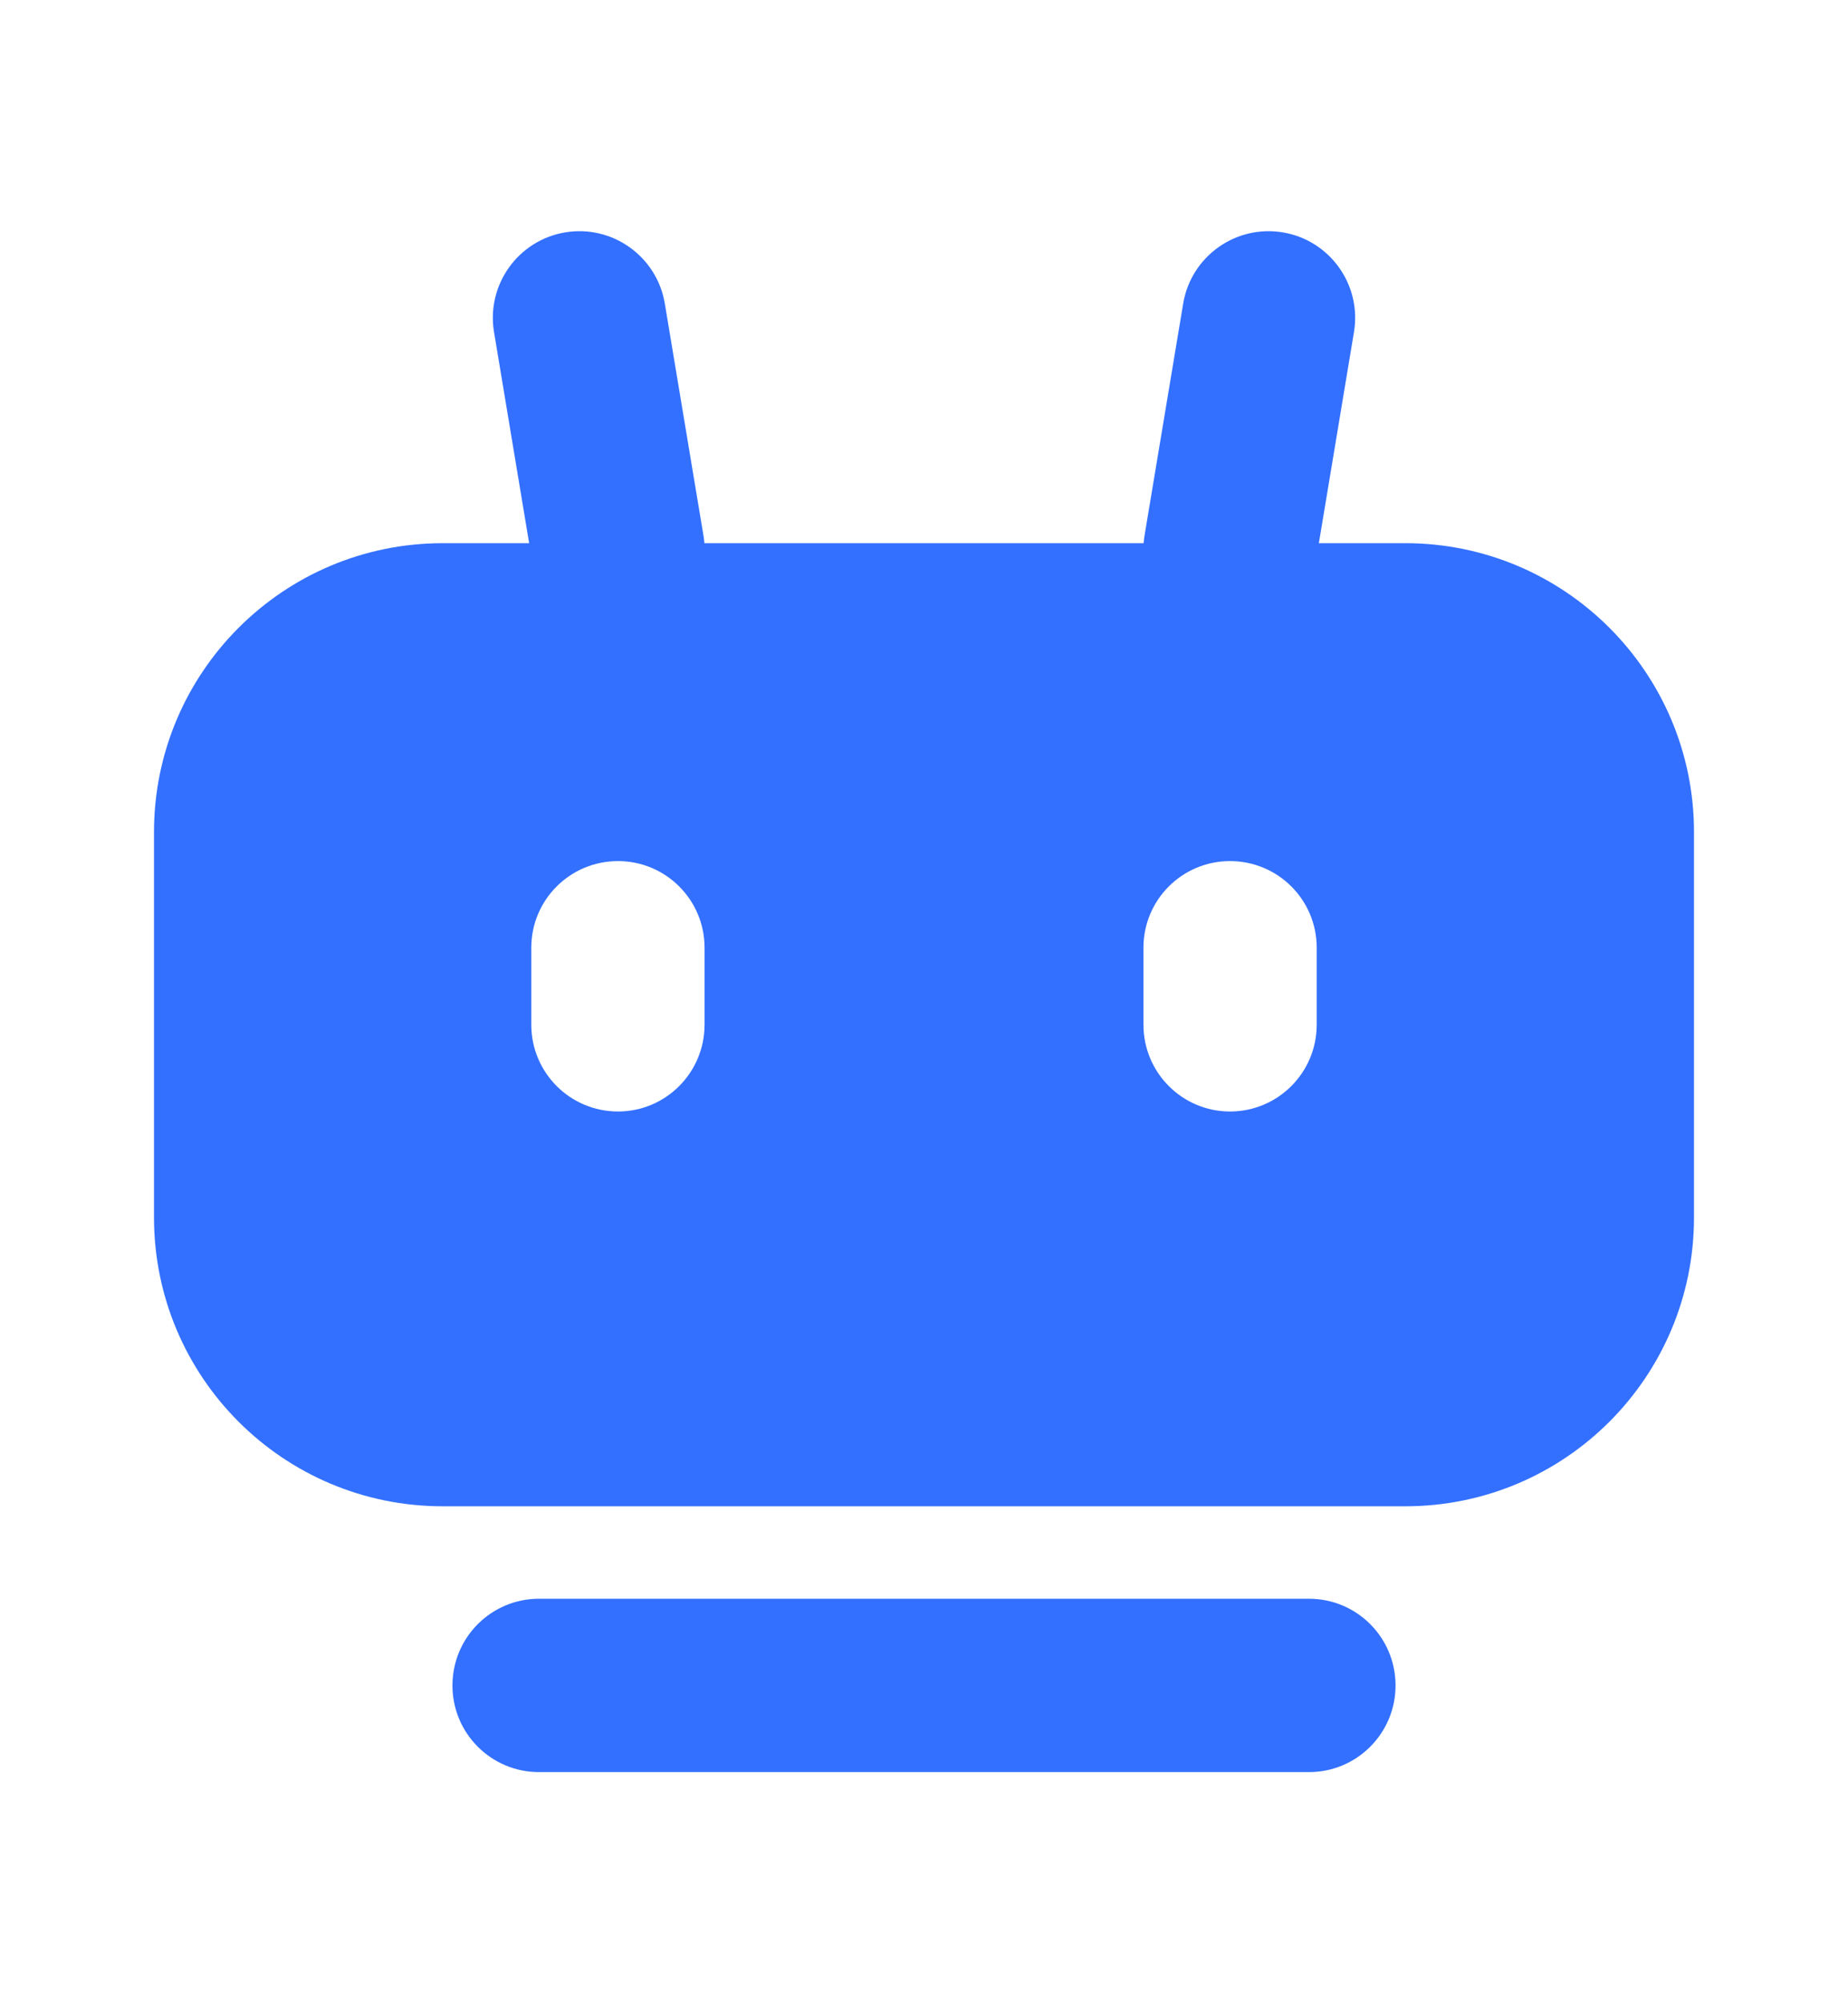 <svg xmlns="http://www.w3.org/2000/svg" viewBox="0 0 12 13" fill="none">
    <path
        d="M8.564 3.525H9.125C10.161 3.525 11 4.365 11 5.4V7.9C11 8.936 10.161 9.775 9.125 9.775H2.875C1.839 9.775 1 8.936 1 7.9V5.4C1 4.365 1.839 3.525 2.875 3.525H3.436L3.208 2.155C3.157 1.849 3.364 1.559 3.67 1.508C3.976 1.457 4.266 1.664 4.317 1.97L4.567 3.47C4.57 3.489 4.573 3.507 4.574 3.525H7.426C7.427 3.507 7.43 3.489 7.433 3.47L7.683 1.97C7.734 1.664 8.024 1.457 8.33 1.508C8.636 1.559 8.843 1.849 8.792 2.155L8.564 3.525ZM3.45 6.15V6.65C3.45 6.961 3.702 7.213 4.013 7.213C4.323 7.213 4.575 6.961 4.575 6.65V6.15C4.575 5.839 4.323 5.588 4.013 5.588C3.702 5.588 3.45 5.839 3.45 6.15ZM7.425 6.15V6.65C7.425 6.961 7.677 7.213 7.987 7.213C8.298 7.213 8.55 6.961 8.55 6.65V6.15C8.55 5.839 8.298 5.588 7.987 5.588C7.677 5.588 7.425 5.839 7.425 6.15ZM3.5 11.5C3.189 11.5 2.938 11.248 2.938 10.938C2.938 10.627 3.189 10.375 3.5 10.375H8.5C8.811 10.375 9.062 10.627 9.062 10.938C9.062 11.248 8.811 11.5 8.5 11.5H3.5Z"
        fill="#3370FF" />
</svg>